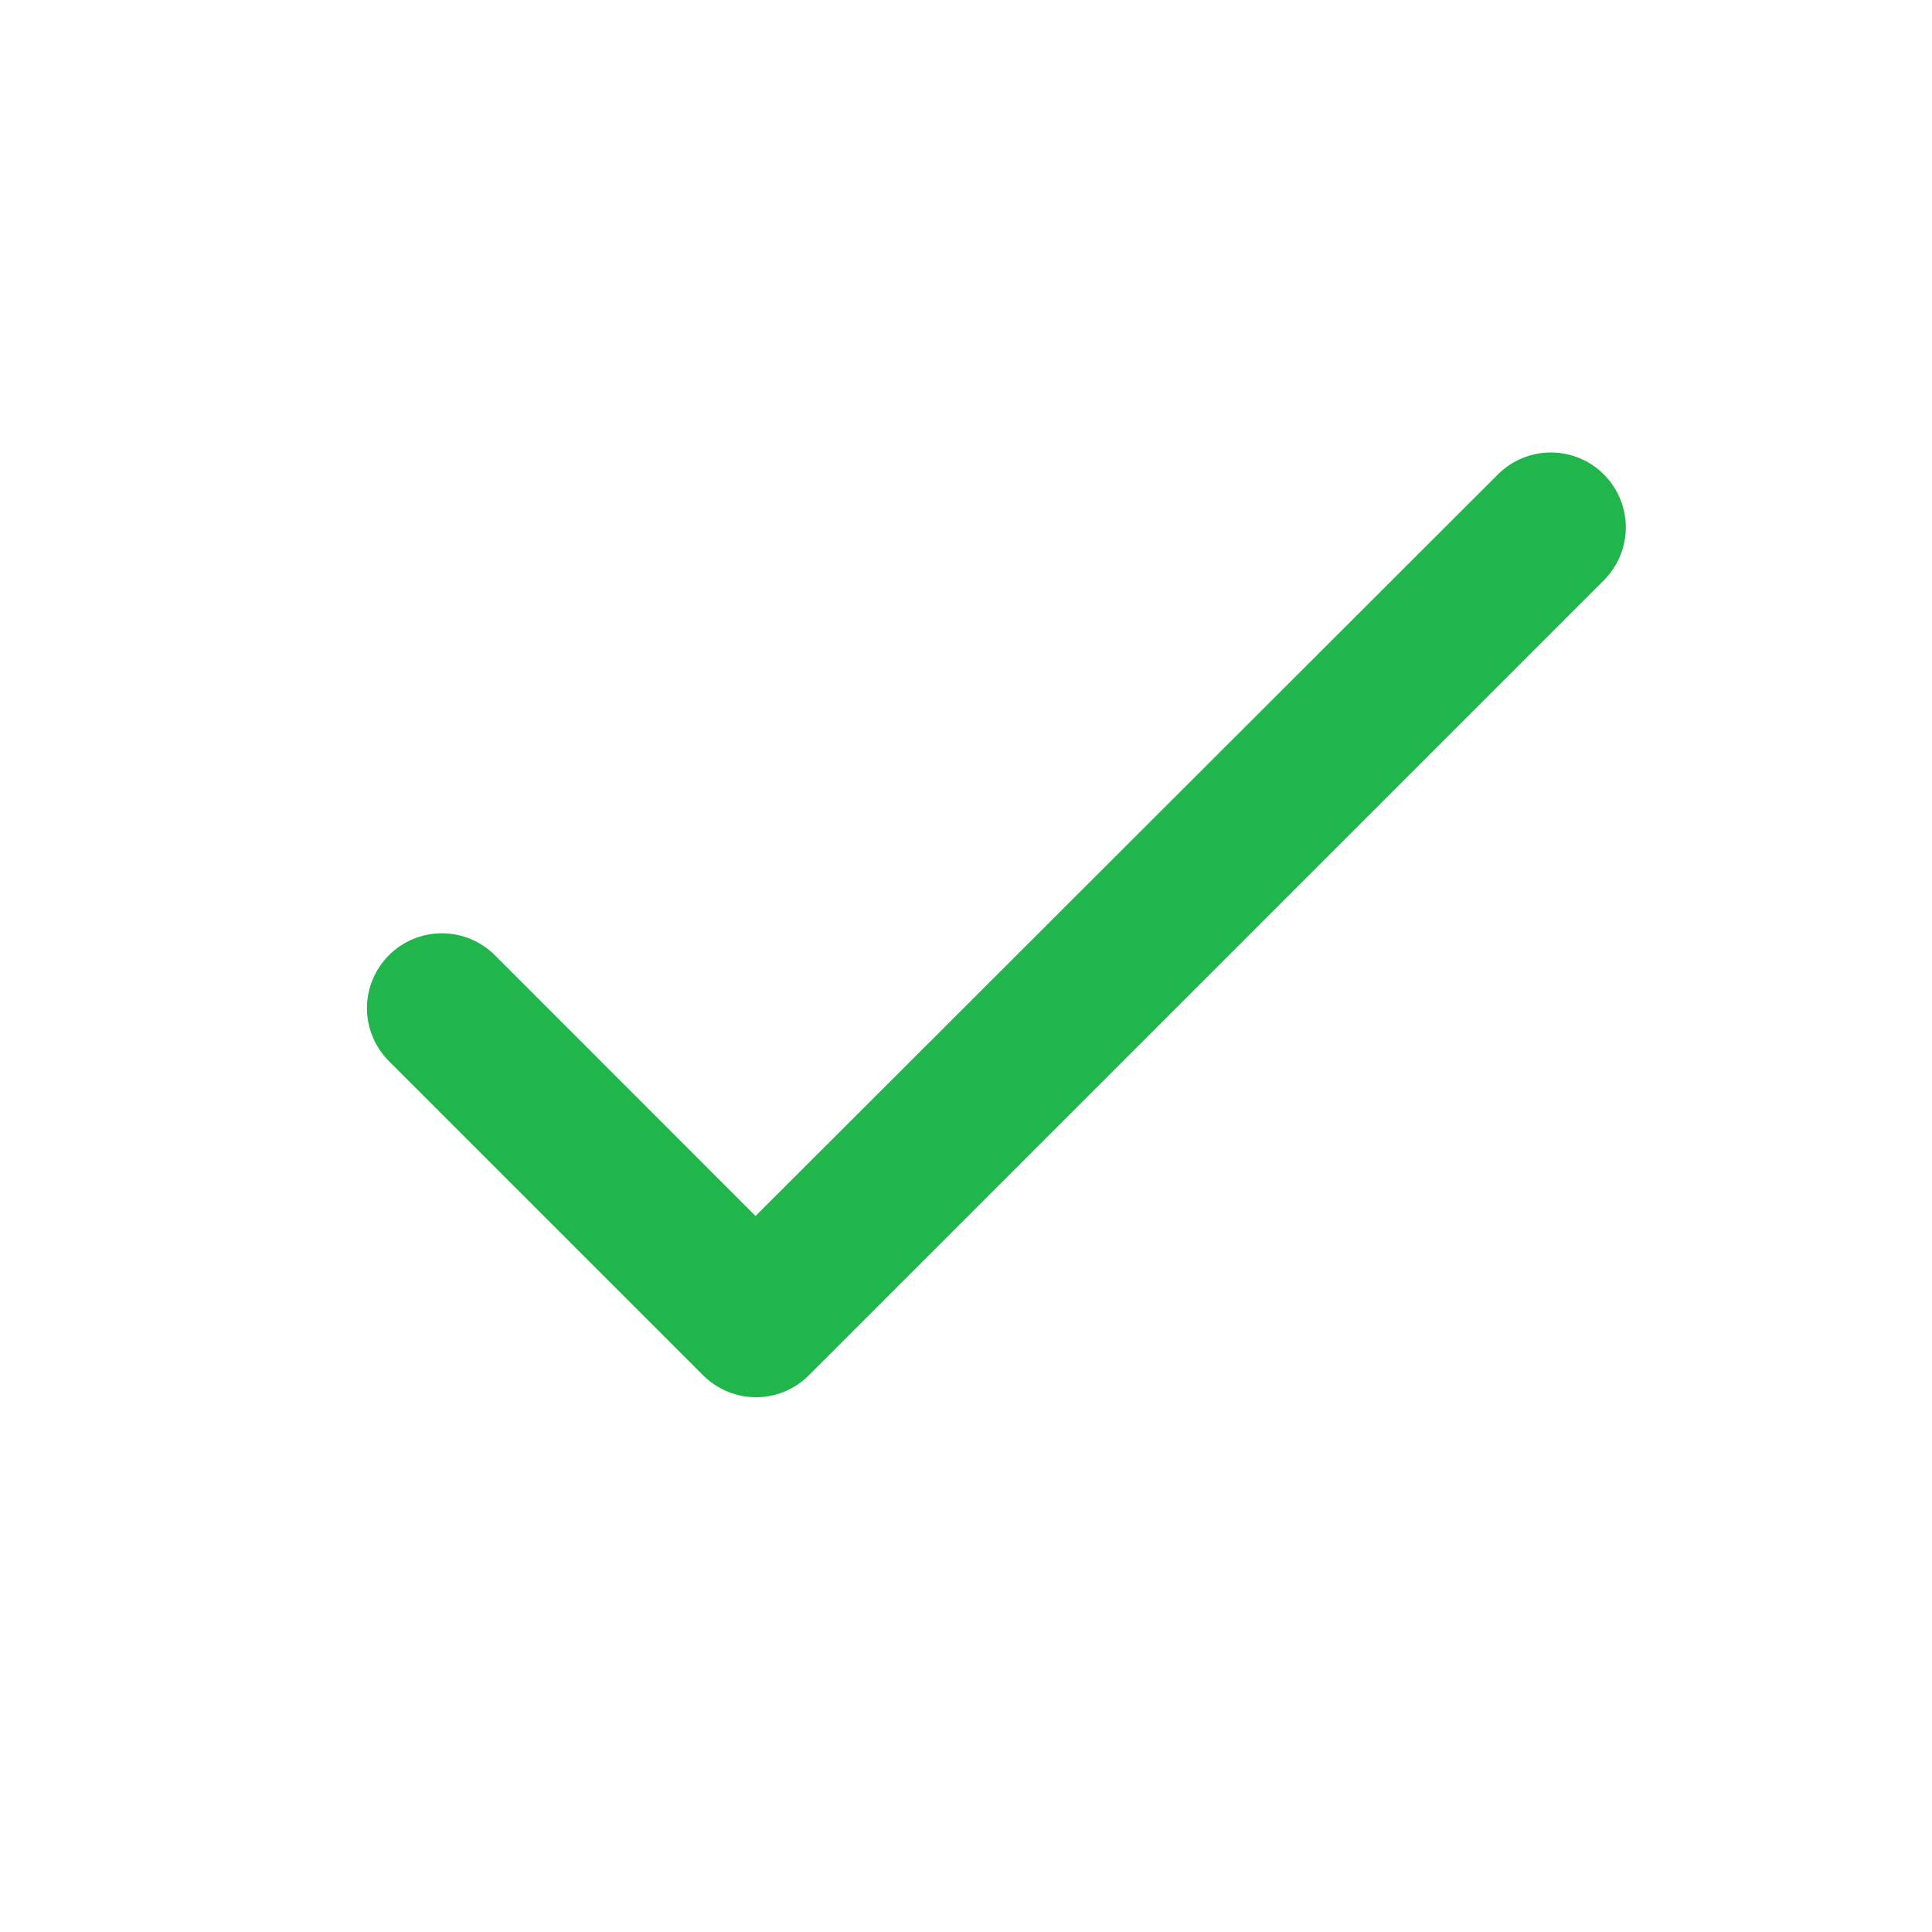 <svg width="15" height="15" viewBox="0 0 15 15" fill="none" xmlns="http://www.w3.org/2000/svg">
<path d="M5.866 9.441L3.842 7.416C3.733 7.307 3.585 7.246 3.431 7.246C3.277 7.246 3.129 7.307 3.02 7.416C2.911 7.525 2.849 7.673 2.849 7.828C2.849 7.904 2.864 7.98 2.894 8.05C2.923 8.121 2.966 8.185 3.02 8.239L5.458 10.677C5.686 10.905 6.053 10.905 6.281 10.677L12.452 4.506C12.561 4.396 12.623 4.249 12.623 4.094C12.623 3.94 12.561 3.792 12.452 3.683C12.343 3.574 12.195 3.513 12.041 3.513C11.887 3.513 11.739 3.574 11.63 3.683L5.866 9.441Z" fill="#21B64B"/>
</svg>
